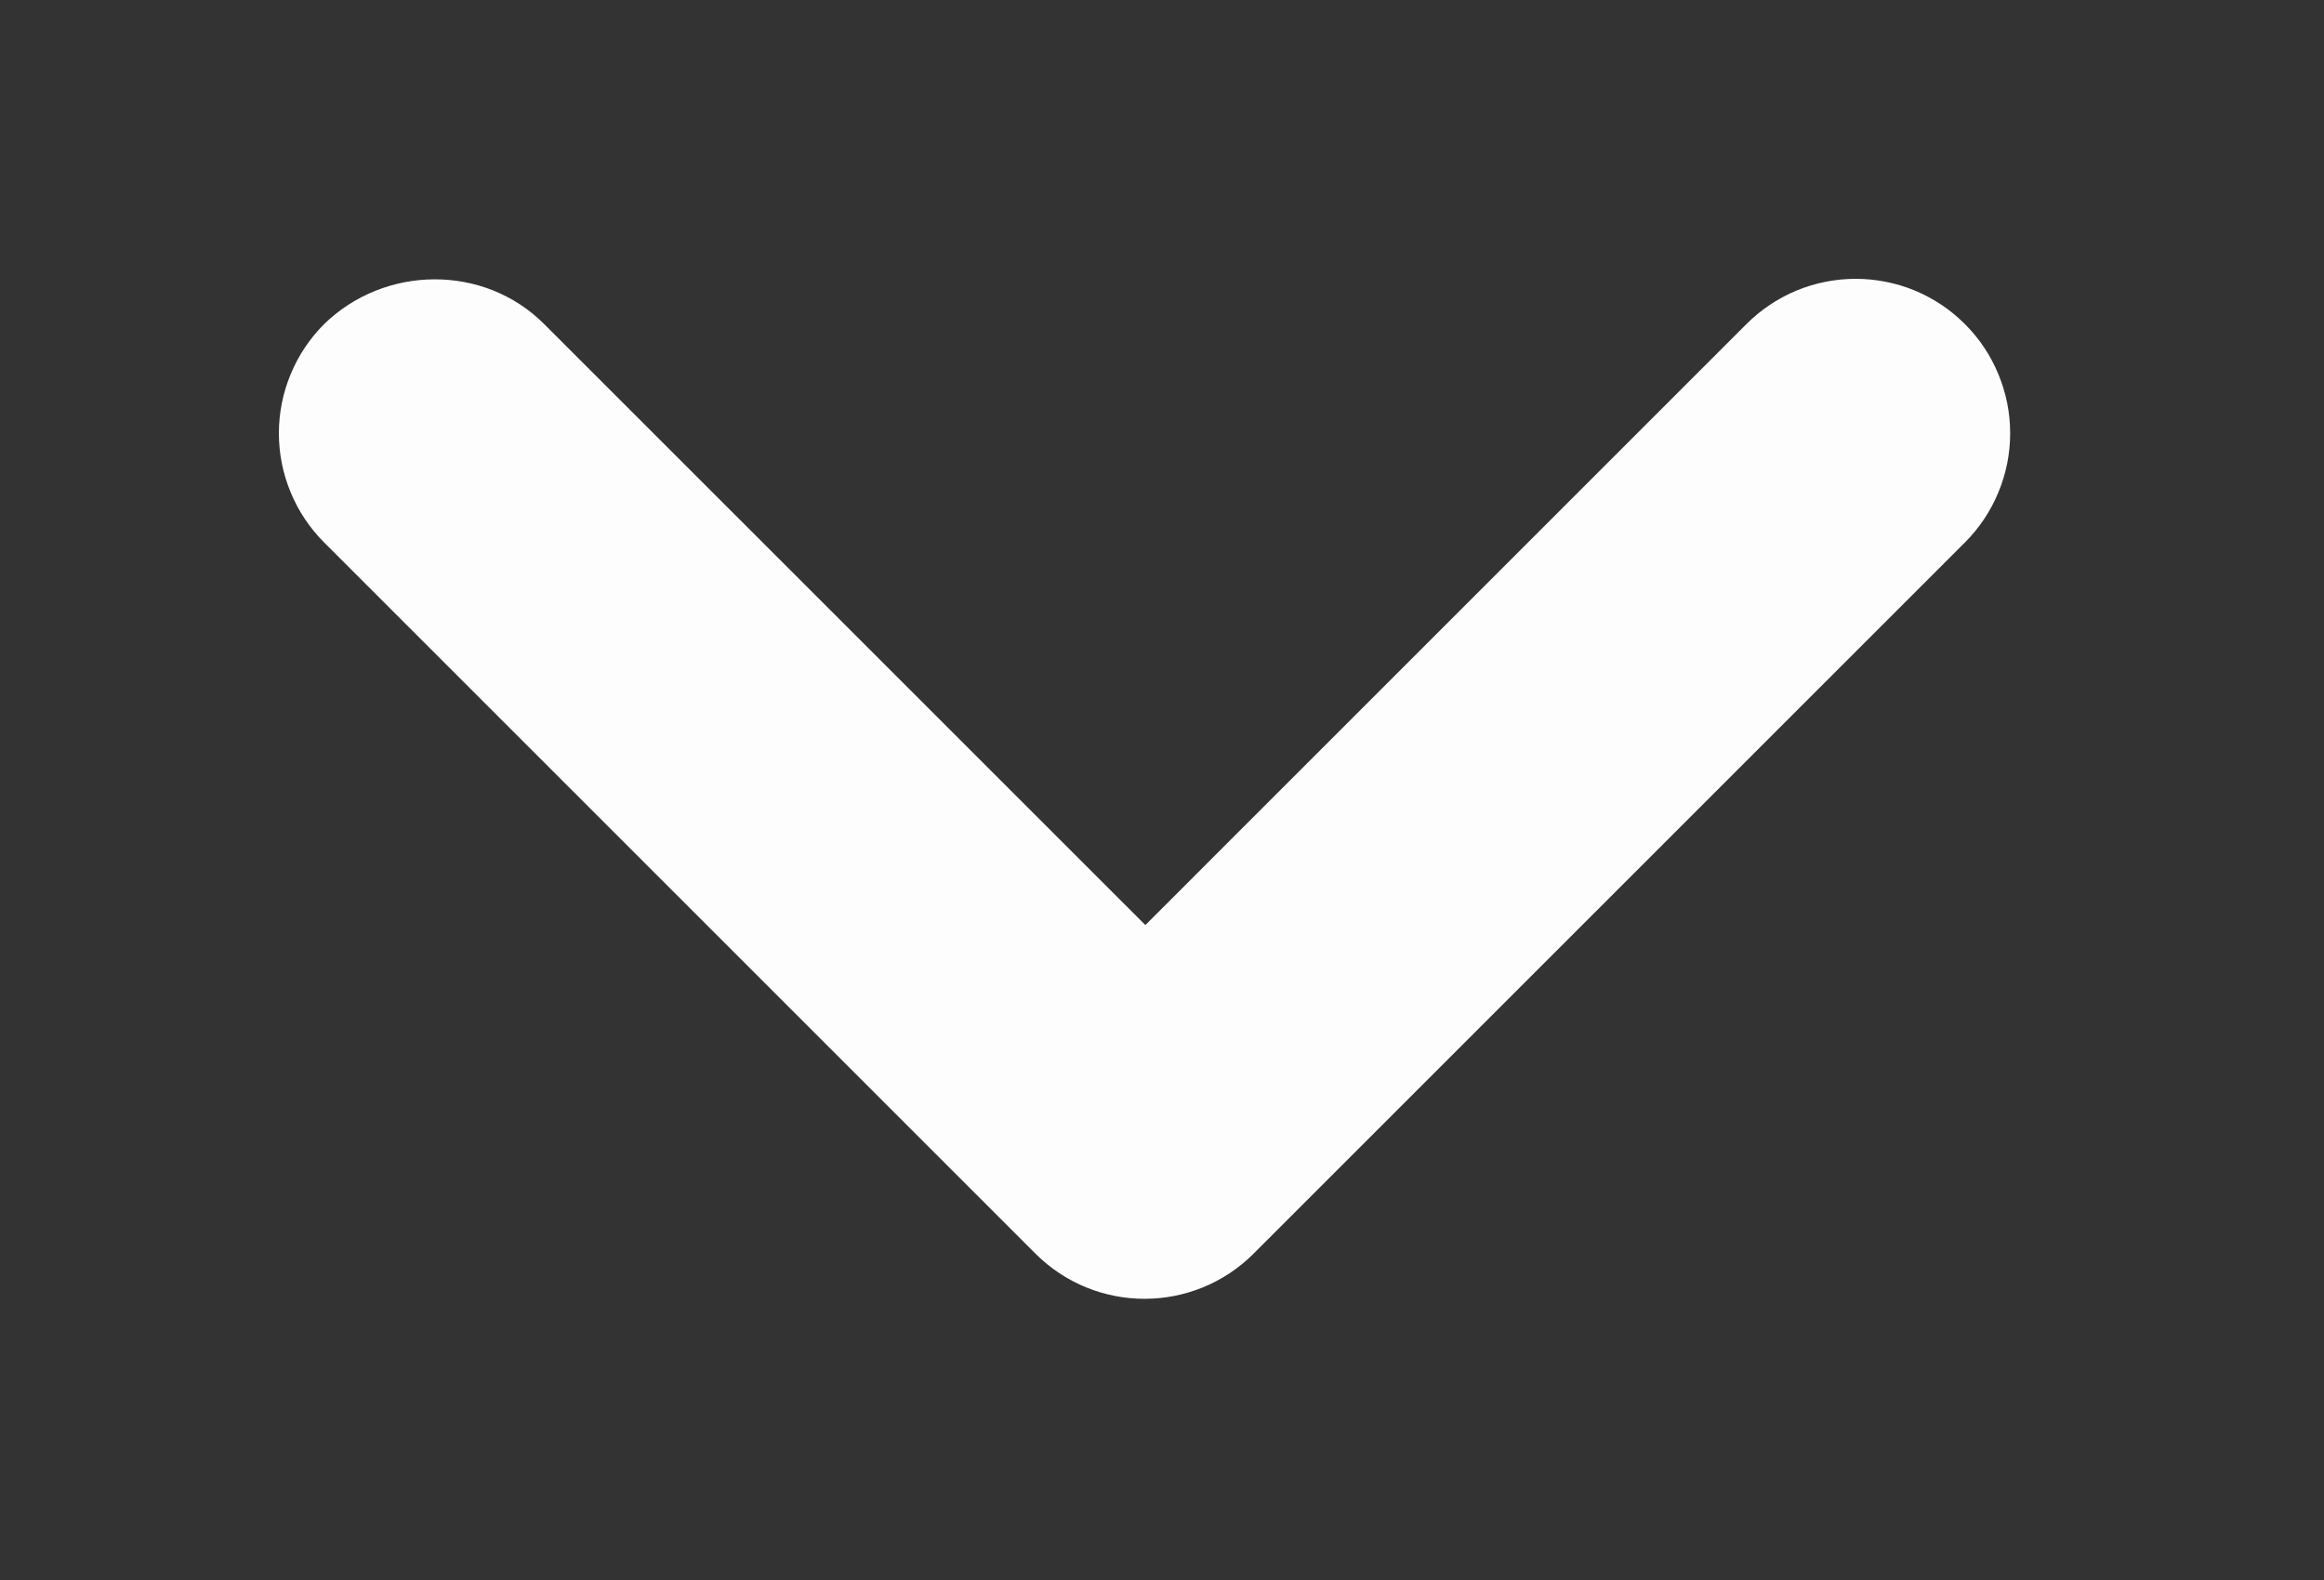 <svg width="25" height="17" viewBox="0 0 25 17" fill="none" xmlns="http://www.w3.org/2000/svg">
<rect x="0" y="0" width="25" height="17" fill="#333333" stroke="none"/>
<g clip-path="url(#clip0_335_470)">
<path d="M5.854 3.487L12.321 9.953L18.787 3.487C18.942 3.332 19.125 3.21 19.326 3.126C19.528 3.043 19.744 3 19.962 3C20.18 3 20.397 3.043 20.598 3.126C20.8 3.21 20.983 3.332 21.137 3.487C21.292 3.641 21.414 3.824 21.497 4.026C21.581 4.227 21.624 4.443 21.624 4.662C21.624 4.88 21.581 5.096 21.497 5.298C21.414 5.499 21.292 5.682 21.137 5.837L13.487 13.487C12.837 14.137 11.787 14.137 11.137 13.487L3.487 5.837C3.333 5.683 3.21 5.499 3.127 5.298C3.043 5.096 3 4.88 3 4.662C3 4.443 3.043 4.227 3.127 4.026C3.21 3.824 3.333 3.641 3.487 3.487C4.137 2.853 5.204 2.837 5.854 3.487Z" fill="#FDFDFD"/>
</g>
<defs>
<clipPath id="clip0_335_470">
<rect width="16.974" height="24.624" fill="white" transform="matrix(0 1 -1 0 24.624 0)"/>
</clipPath>
</defs>
</svg>
